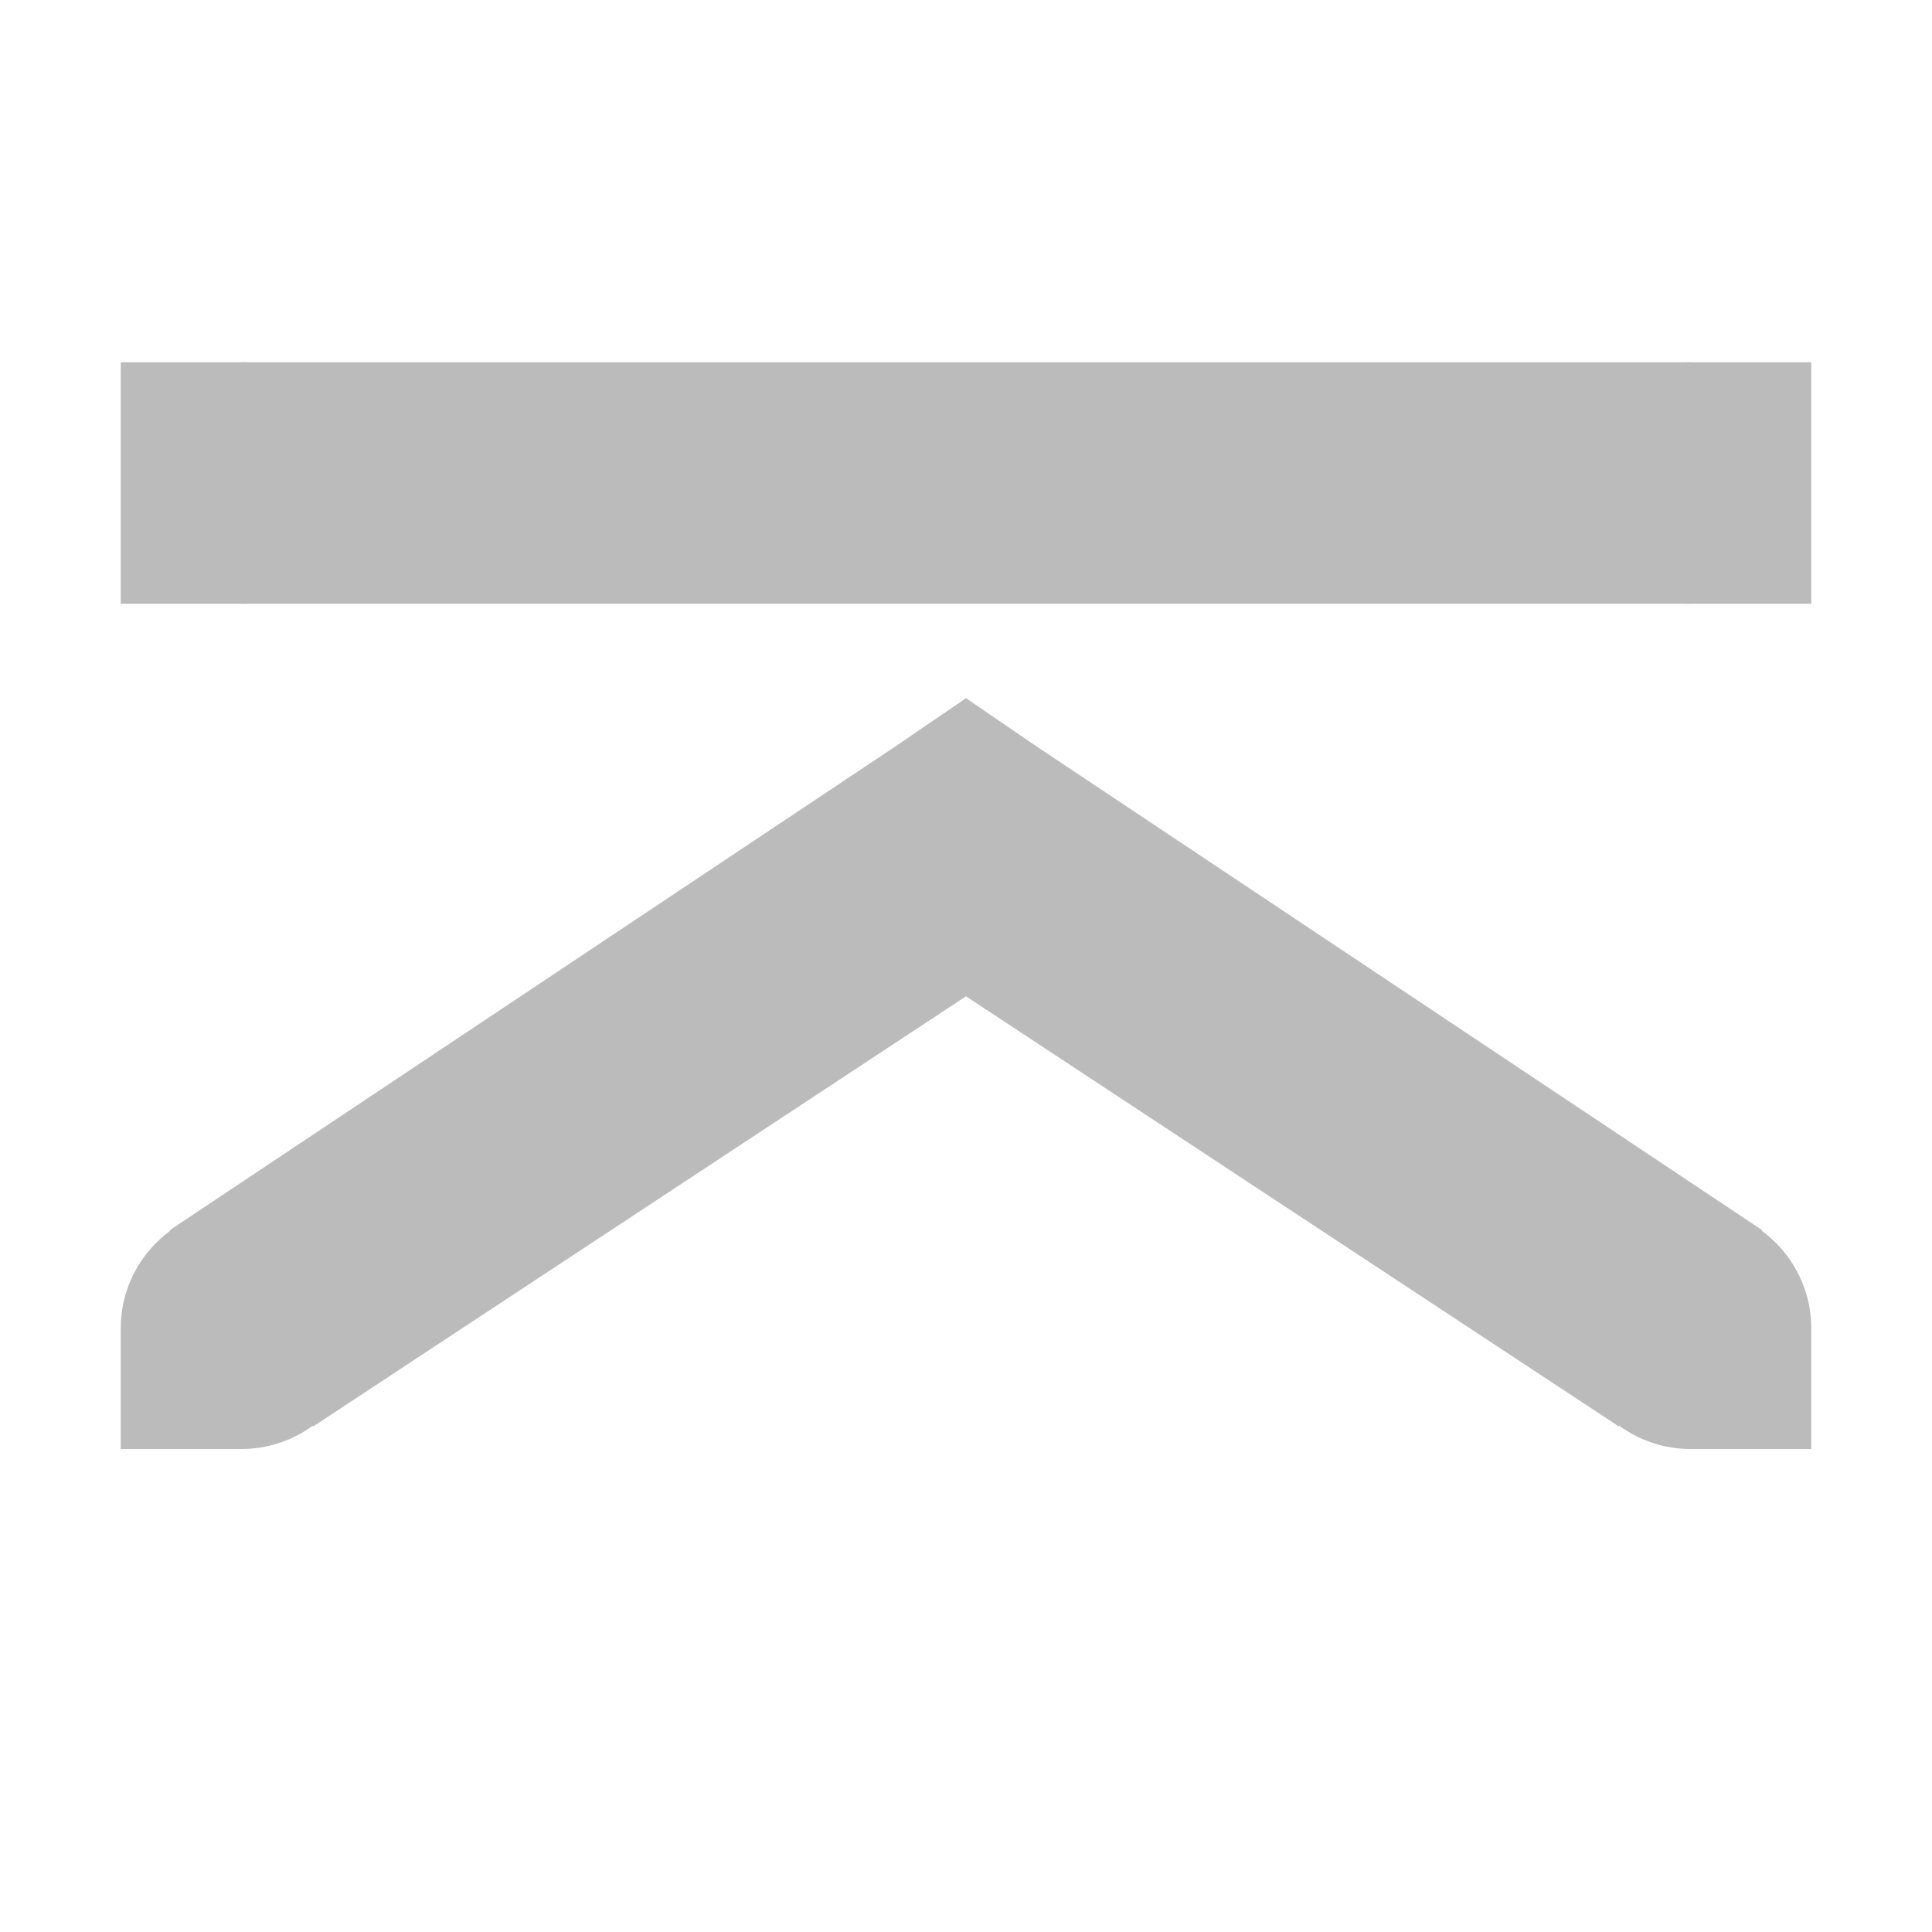 <?xml version='1.0' encoding='UTF-8' standalone='no'?>
<!-- Created with Inkscape (http://www.inkscape.org/) -->

<svg xmlns:cc='http://creativecommons.org/ns#' xmlns:dc='http://purl.org/dc/elements/1.1/' sodipodi:docname='go-top-symbolic.svg' inkscape:export-filename='/home/sam/img/source-symbolic.png' inkscape:export-xdpi='270' inkscape:export-ydpi='270' height='16' id='svg7384' xmlns:inkscape='http://www.inkscape.org/namespaces/inkscape' xmlns:osb='http://www.openswatchbook.org/uri/2009/osb' xmlns:rdf='http://www.w3.org/1999/02/22-rdf-syntax-ns#' xmlns:sodipodi='http://sodipodi.sourceforge.net/DTD/sodipodi-0.dtd' style='enable-background:new' xmlns:svg='http://www.w3.org/2000/svg' version='1.1' inkscape:version='0.48.4 r9939' width='16' xmlns='http://www.w3.org/2000/svg'>
  <sodipodi:namedview inkscape:bbox-nodes='true' inkscape:bbox-paths='true' bordercolor='#666666' borderlayer='false' borderopacity='1' inkscape:current-layer='layer12' inkscape:cx='86.04381' inkscape:cy='147.2096' gridtolerance='10' inkscape:guide-bbox='true' guidetolerance='10' id='namedview88' inkscape:object-nodes='true' inkscape:object-paths='true' objecttolerance='10' pagecolor='#333333' inkscape:pageopacity='1' inkscape:pageshadow='2' showborder='true' showgrid='false' showguides='true' inkscape:showpageshadow='true' inkscape:snap-bbox='true' inkscape:snap-bbox-edge-midpoints='true' inkscape:snap-bbox-midpoints='true' inkscape:snap-global='true' inkscape:snap-grids='true' inkscape:snap-intersection-paths='true' inkscape:snap-nodes='true' inkscape:snap-others='false' inkscape:snap-page='false' inkscape:snap-smooth-nodes='true' inkscape:snap-to-guides='true' inkscape:window-height='702' inkscape:window-maximized='1' inkscape:window-width='1366' inkscape:window-x='0' inkscape:window-y='27' inkscape:zoom='1'>
    <inkscape:grid color='#000000' dotted='false' empcolor='#0800ff' empopacity='0.463' empspacing='4' enabled='true' id='grid4866' opacity='0.165' originx='-200px' originy='-228px' snapvisiblegridlinesonly='true' spacingx='0.25px' spacingy='0.25px' type='xygrid' visible='true'/>
  </sodipodi:namedview>
  <title id='title8473'>Moka Symbolic Icon Theme</title>
  <defs id='defs7386'>
    <linearGradient id='linearGradient5606' osb:paint='solid'>
      <stop id='stop5608' offset='0' style='stop-color:#000000;stop-opacity:1;'/>
    </linearGradient>
    <filter inkscape:collect='always' color-interpolation-filters='sRGB' id='filter7554'>
      <feBlend inkscape:collect='always' id='feBlend7556' in2='BackgroundImage' mode='darken'/>
    </filter>
  </defs>
  <g inkscape:groupmode='layer' id='layer9' inkscape:label='status' style='display:inline' transform='translate(-441,11)'/>
  <g inkscape:groupmode='layer' id='layer10' inkscape:label='devices' style='display:inline;filter:url(#filter7554)' transform='translate(-441,11)'/>
  <g inkscape:groupmode='layer' id='layer1' inkscape:label='places' style='display:inline' transform='translate(-200,-606)'/>
  <g inkscape:groupmode='layer' id='layer14' inkscape:label='mimetypes' style='display:inline' transform='translate(-441,11)'/>
  <g inkscape:groupmode='layer' id='layer15' inkscape:label='emblems' style='display:inline' transform='translate(-441,11)'/>
  <g inkscape:groupmode='layer' id='g71291' inkscape:label='emotes' style='display:inline' transform='translate(-441,11)'/>
  <g inkscape:groupmode='layer' id='layer2' inkscape:label='categories' style='display:inline' transform='translate(-200,-456)'/>
  <g inkscape:groupmode='layer' id='g6058' inkscape:label='apps' style='display:inline' transform='translate(-200,-456)'/>
  <g inkscape:groupmode='layer' id='layer12' inkscape:label='actions' style='display:inline' transform='translate(-441,11)'>
    <path inkscape:connector-curvature='0' d='m 443,-6 12,0 0,-2 -12,0 0,2 z' id='path5137' style='font-style:normal;font-variant:normal;font-weight:normal;font-stretch:normal;text-indent:0;text-align:start;text-decoration:none;line-height:normal;letter-spacing:normal;word-spacing:normal;text-transform:none;direction:ltr;block-progression:tb;writing-mode:lr-tb;text-anchor:start;baseline-shift:baseline;color:#000000;fill:#bbbbbb;fill-opacity:1;stroke:none;stroke-width:2;marker:none;visibility:visible;display:inline;overflow:visible;enable-background:accumulate;font-family:Sans;-inkscape-font-specification:Sans'/>
    <path inkscape:connector-curvature='0' d='m 442,-8 0,1 0,1 1,0 c 0.552,0 1,-0.448 1,-1 0,-0.552 -0.448,-1 -1,-1 l -1,0 z' id='path5139' style='fill:#bbbbbb;fill-opacity:1;fill-rule:nonzero;stroke:none'/>
    <path inkscape:connector-curvature='0' d='m 455,-8 c -0.552,0 -1,0.448 -1,1 0,0.552 0.448,1 1,1 l 1,0 0,-1 0,-1 -1,0 z' id='path5141' style='fill:#bbbbbb;fill-opacity:1;fill-rule:nonzero;stroke:none'/>
    <path inkscape:connector-curvature='0' d='m 442.406,-0.812 6,-4 0.594,-0.406 0.594,0.406 6,4 -1.188,1.625 -5.406,-3.562 -5.406,3.562 z' id='path5145' sodipodi:nodetypes='ccccccccc' style='fill:#bbbbbb;fill-opacity:1;stroke:none'/>
    <path inkscape:connector-curvature='0' d='m 443,-1 c -0.552,0 -1,0.448 -1,1 l 0,1 1,0 c 0.552,0 1,-0.448 1,-1 0,-0.552 -0.448,-1 -1,-1 z' id='path5147' style='fill:#bbbbbb;fill-opacity:1;stroke:none'/>
    <path inkscape:connector-curvature='0' d='m 455,-1 c -0.552,0 -1,0.448 -1,1 0,0.552 0.448,1 1,1 l 1,0 0,-1 c 0,-0.552 -0.448,-1 -1,-1 z' id='path5149' style='fill:#bbbbbb;fill-opacity:1;stroke:none'/>
    
  </g>
</svg>
